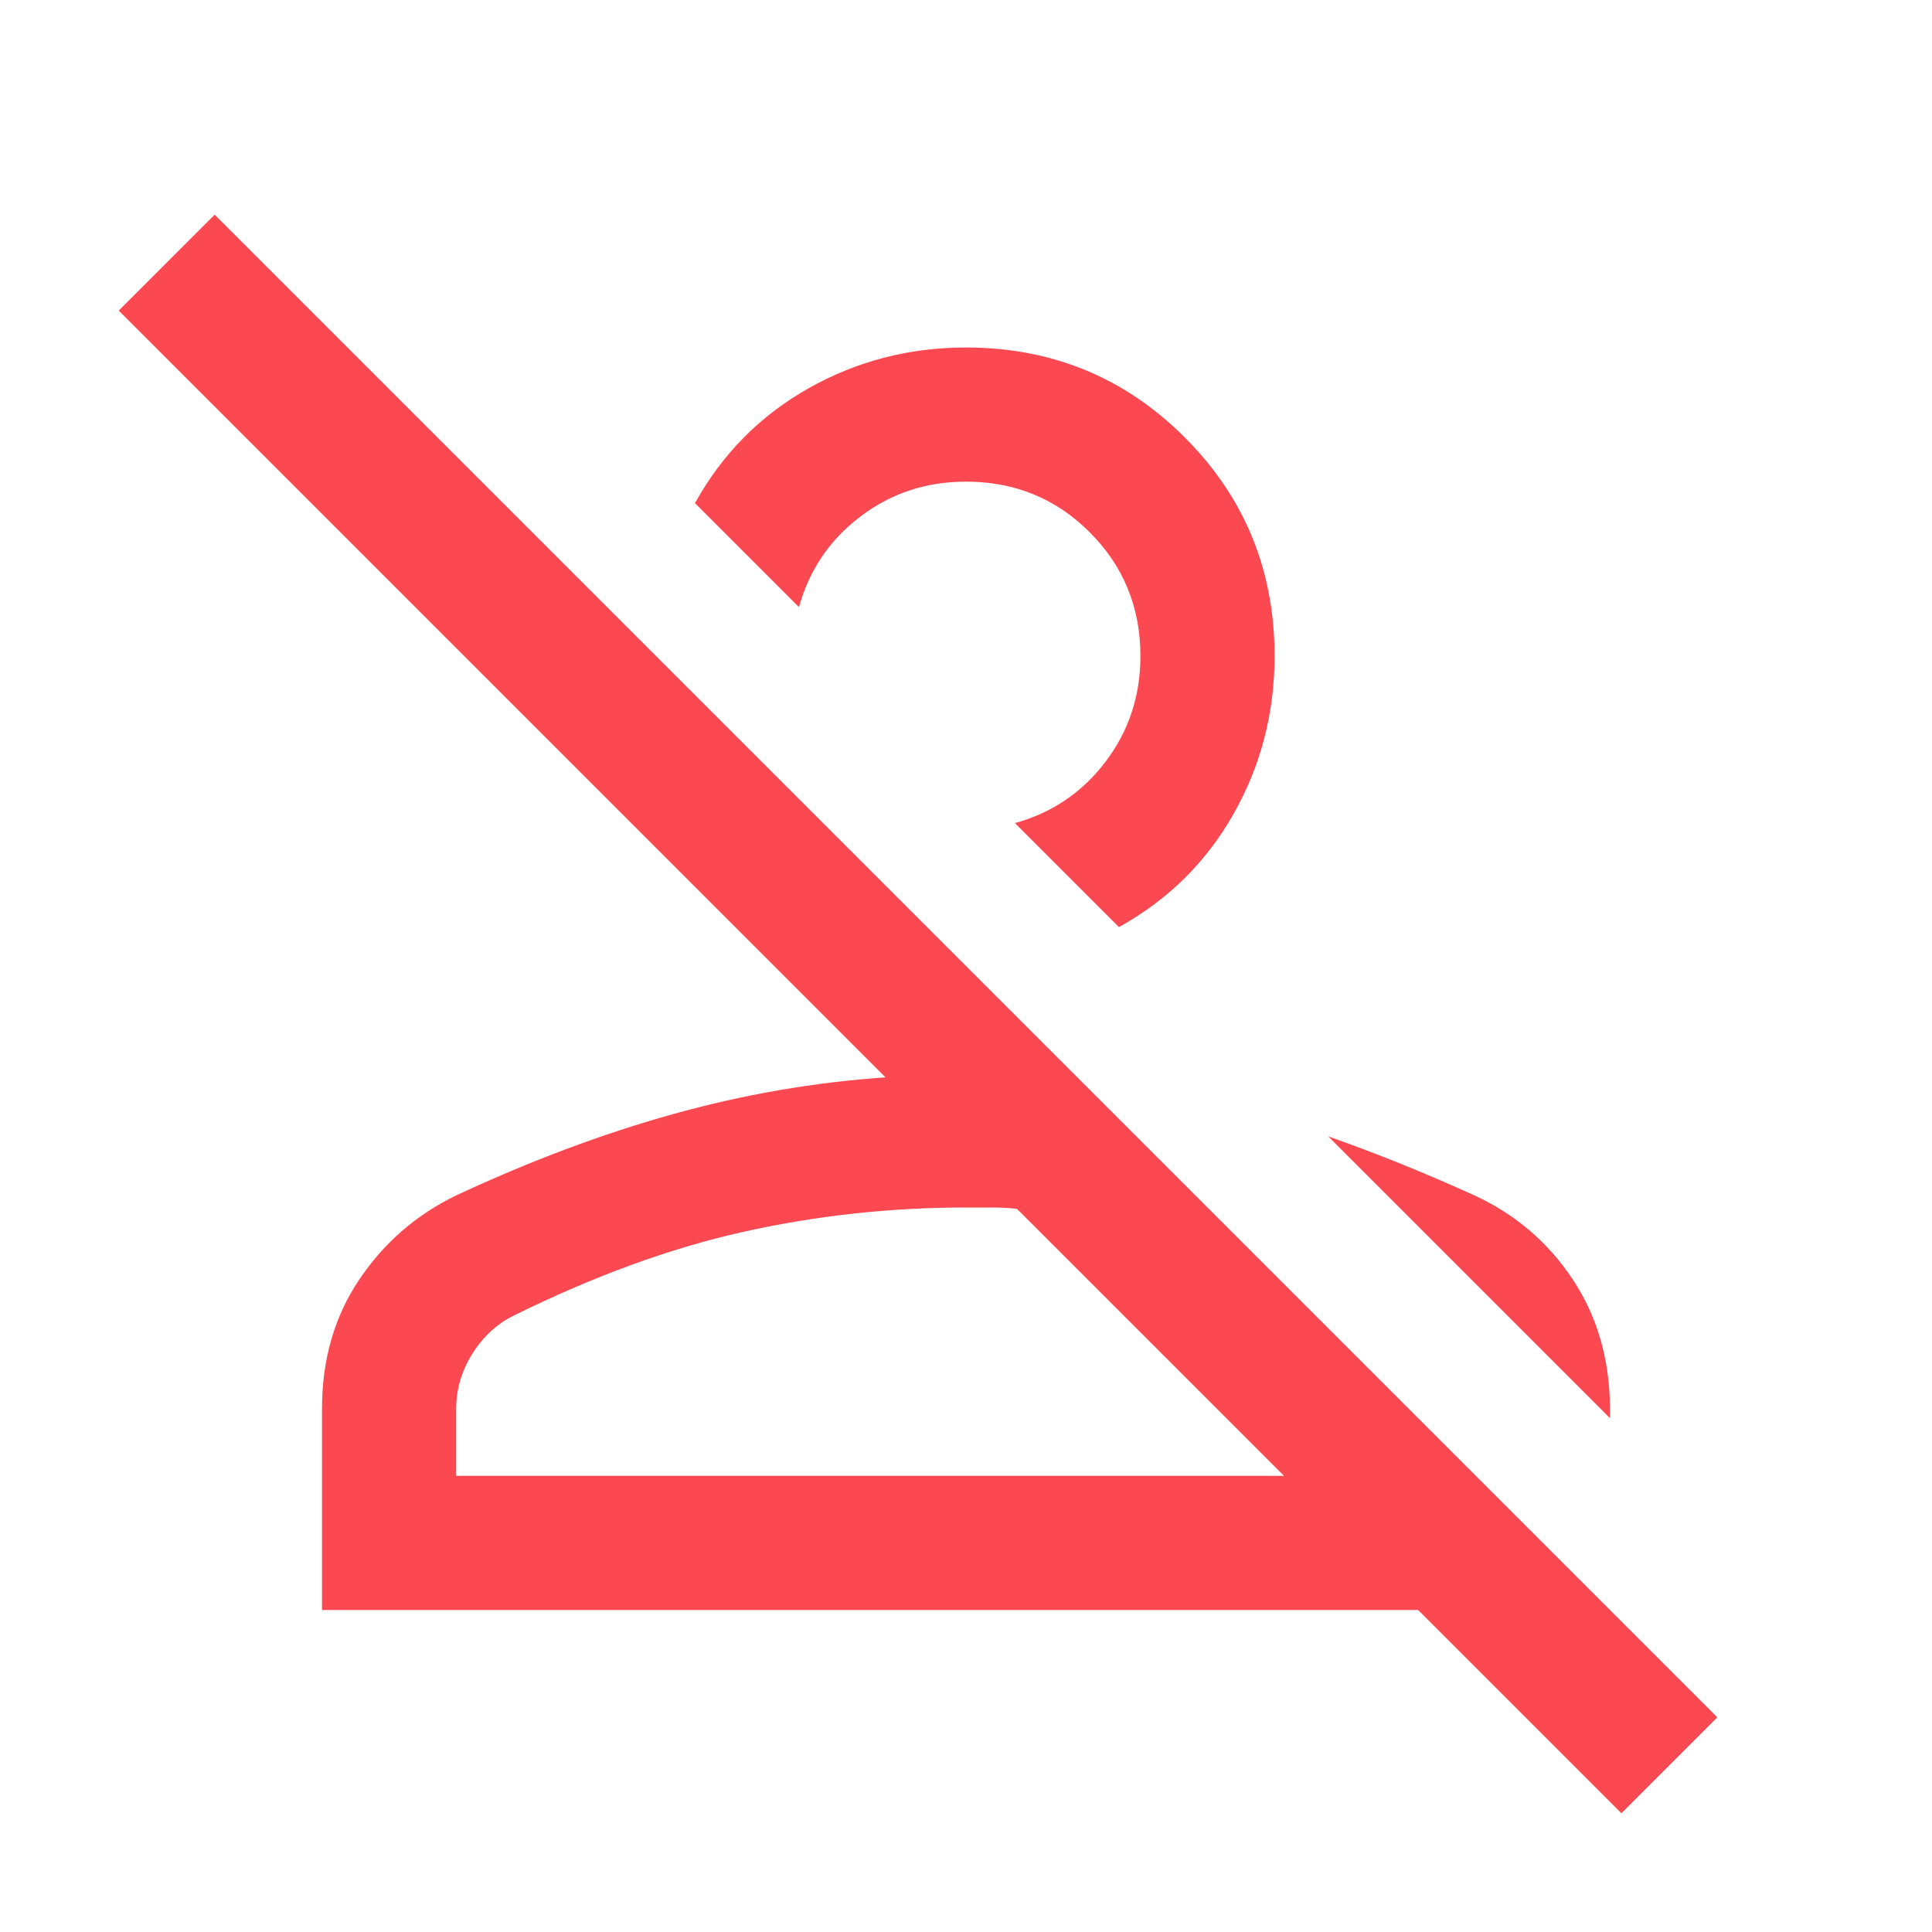 <svg xmlns="http://www.w3.org/2000/svg" height="40px" viewBox="0 -960 960 960" width="40px" fill="#FC4850"><path d="m805.67-59-101-101H160v-100q0-36.67 18.5-64.17T226.67-366q55-25.67 107.5-40.33Q386.67-421 440-424.67l-381-381 47.67-47.66 746.66 746.66L805.67-59Zm-579-167.67H638L505.33-359.33q-6-.67-12.33-.67h-13q-56.67 0-111 12.17-54.33 12.16-114.33 41.83-12.34 6.33-20.17 19-7.83 12.67-7.83 27v33.33Zm506-139.33q30.33 14 48.66 41.5Q799.67-297 800-260.67v5.34l-140-140q18 6.33 36.17 13.66 18.16 7.34 36.5 15.67ZM556-499.33 504.33-551q27.67-7.67 45-30.5 17.34-22.83 17.34-52.5 0-36.33-25.17-61.5T480-720.67q-29.67 0-52.5 17.34-22.83 17.33-30.5 45L345.33-710q20.34-36.67 56.34-57T480-787.33q64 0 108.67 44.66Q633.33-698 633.33-634q0 42.33-20.33 78.33t-57 56.34Zm82 272.66H226.67 638ZM451-605Z"/></svg>